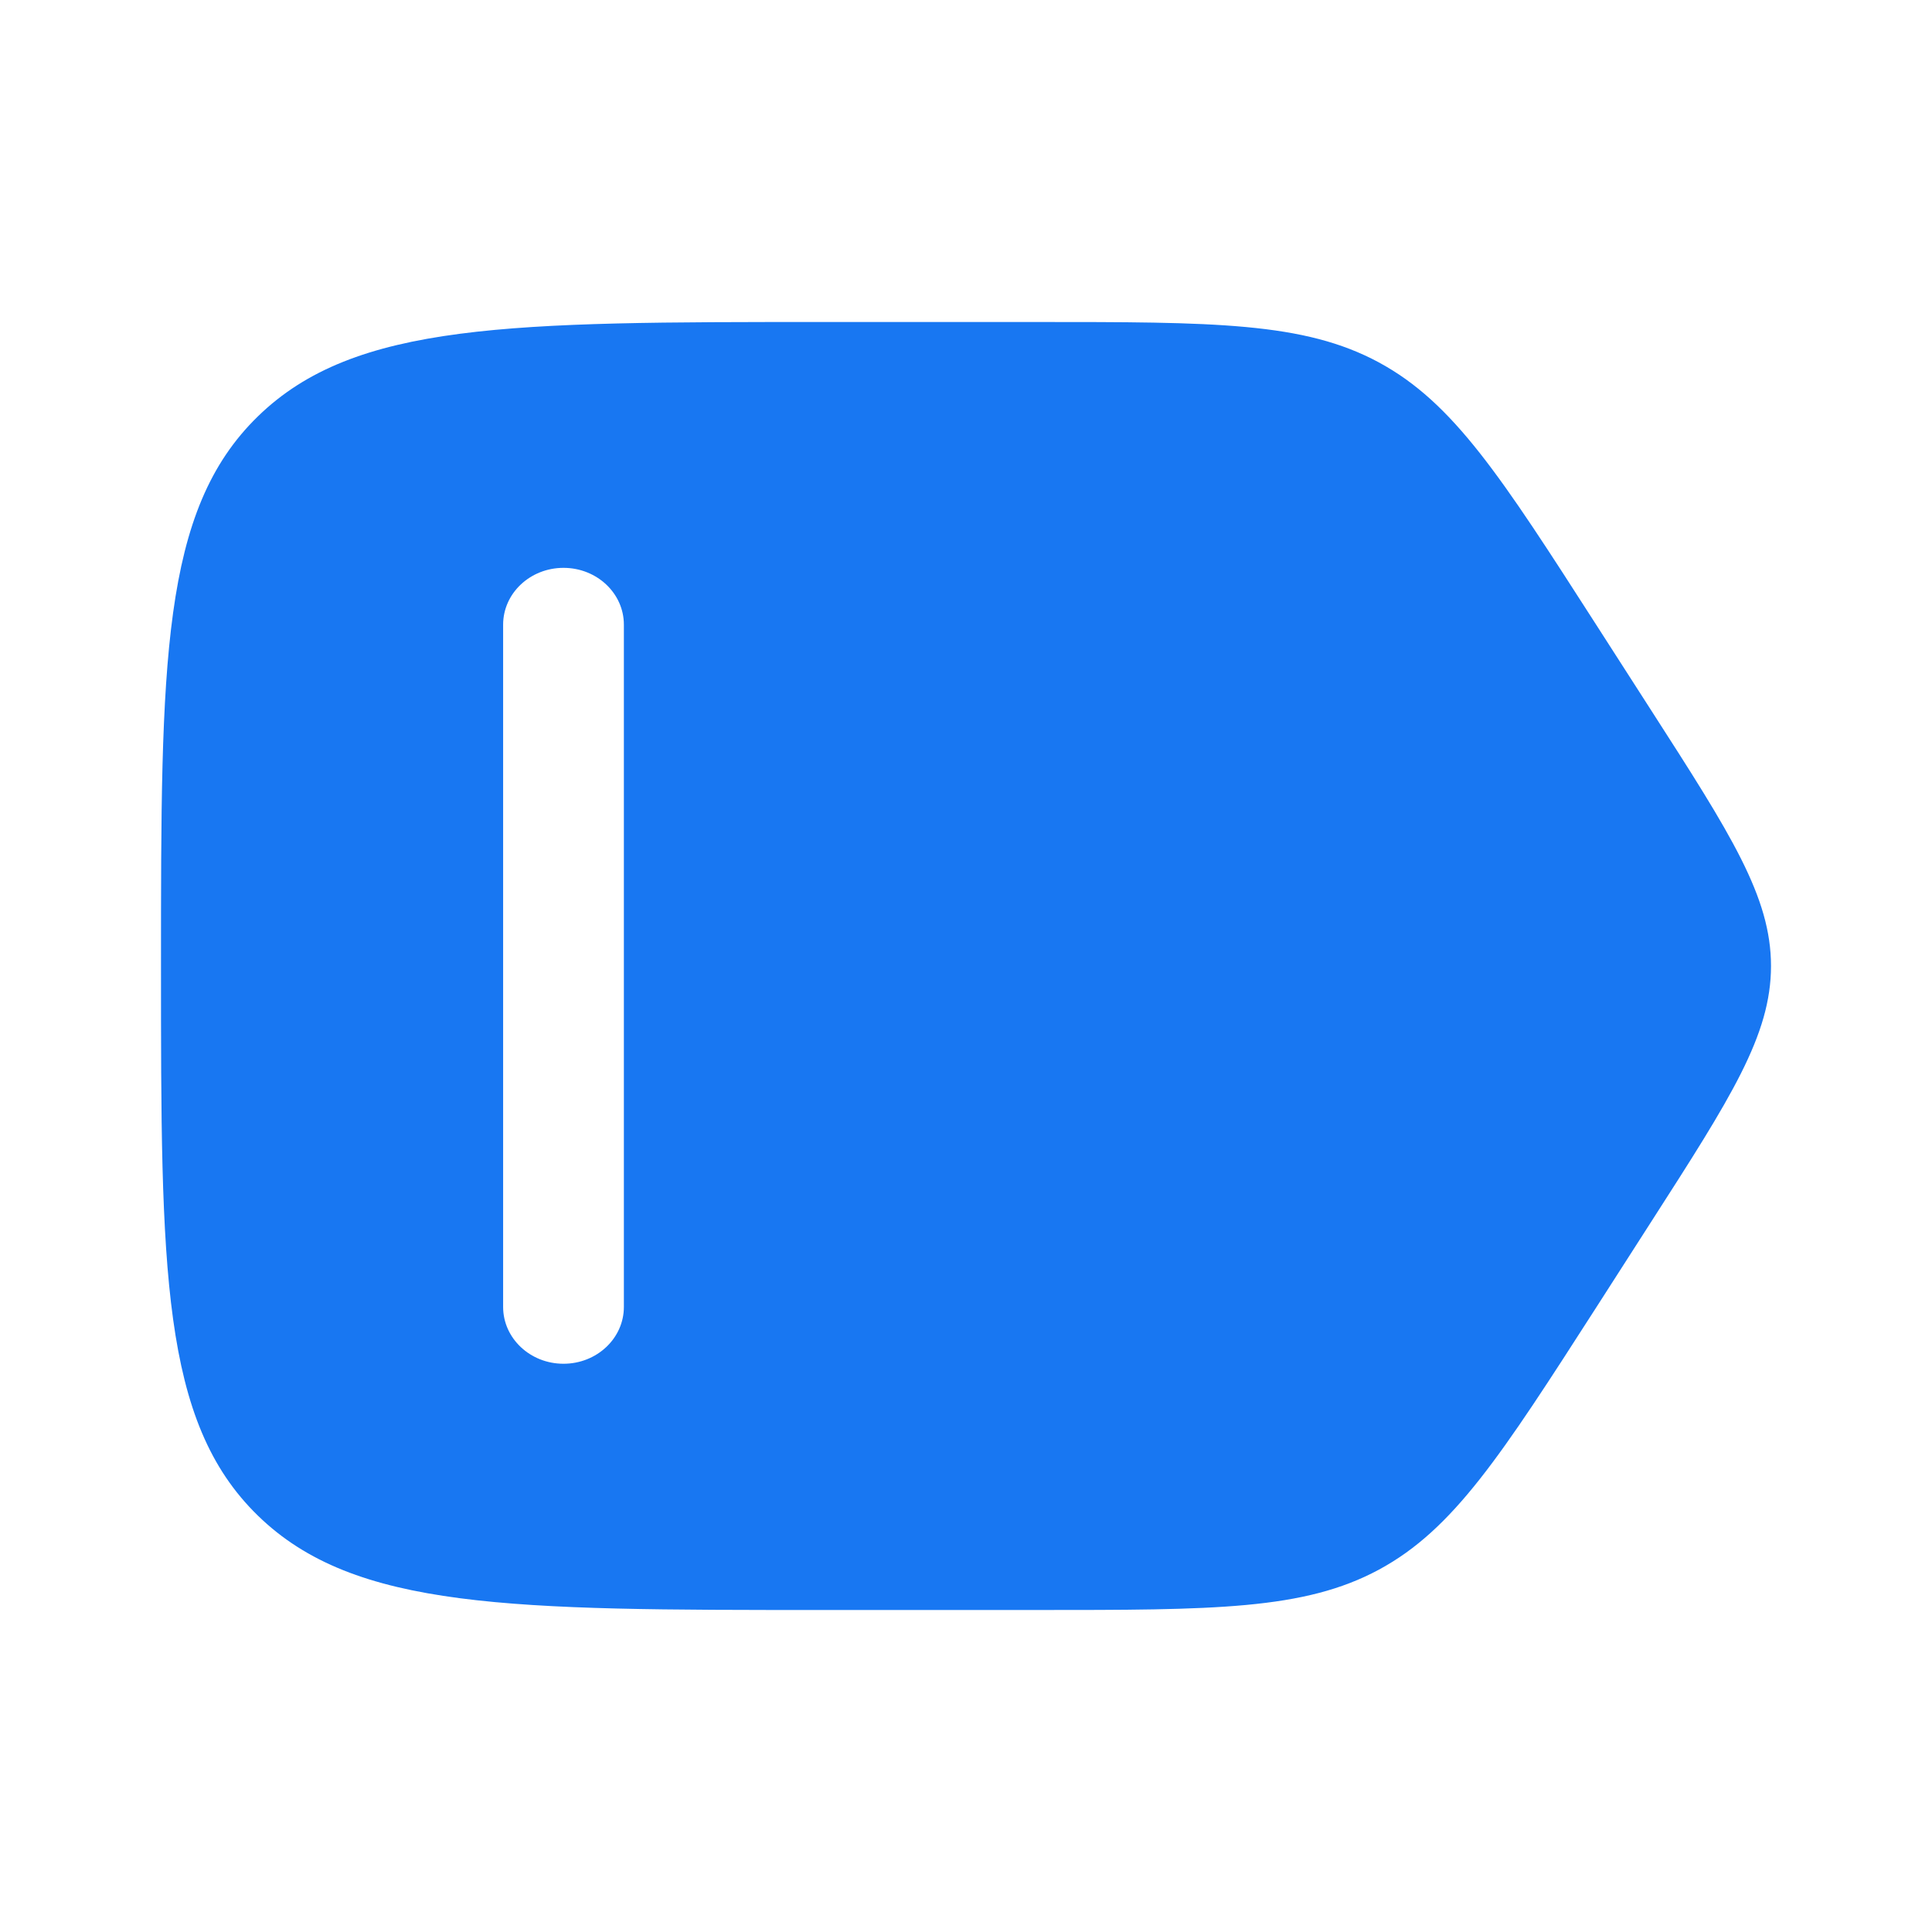 <svg width="24" height="24" viewBox="0 0 24 24" fill="none" xmlns="http://www.w3.org/2000/svg">
<path fill-rule="evenodd" clip-rule="evenodd" d="M12.858 20H10.221C6.346 20 4.408 20 3.204 18.828C2 17.657 2 15.771 2 12C2 8.229 2 6.343 3.204 5.172C4.408 4 6.346 4 10.22 4H12.857C15.084 4 16.198 4 17.127 4.501C18.057 5.003 18.647 5.921 19.828 7.76L20.509 8.82C21.503 10.366 22 11.14 22 12C22 12.86 21.503 13.634 20.51 15.18L19.83 16.24C18.649 18.078 18.059 18.997 17.129 19.499C16.199 20 15.085 20 12.858 20ZM7 7.054C7.414 7.054 7.75 7.37 7.75 7.76V16.235C7.75 16.625 7.414 16.941 7 16.941C6.586 16.941 6.25 16.625 6.25 16.235V7.76C6.25 7.37 6.586 7.054 7 7.054Z" fill="#1877F2"/>
</svg>
